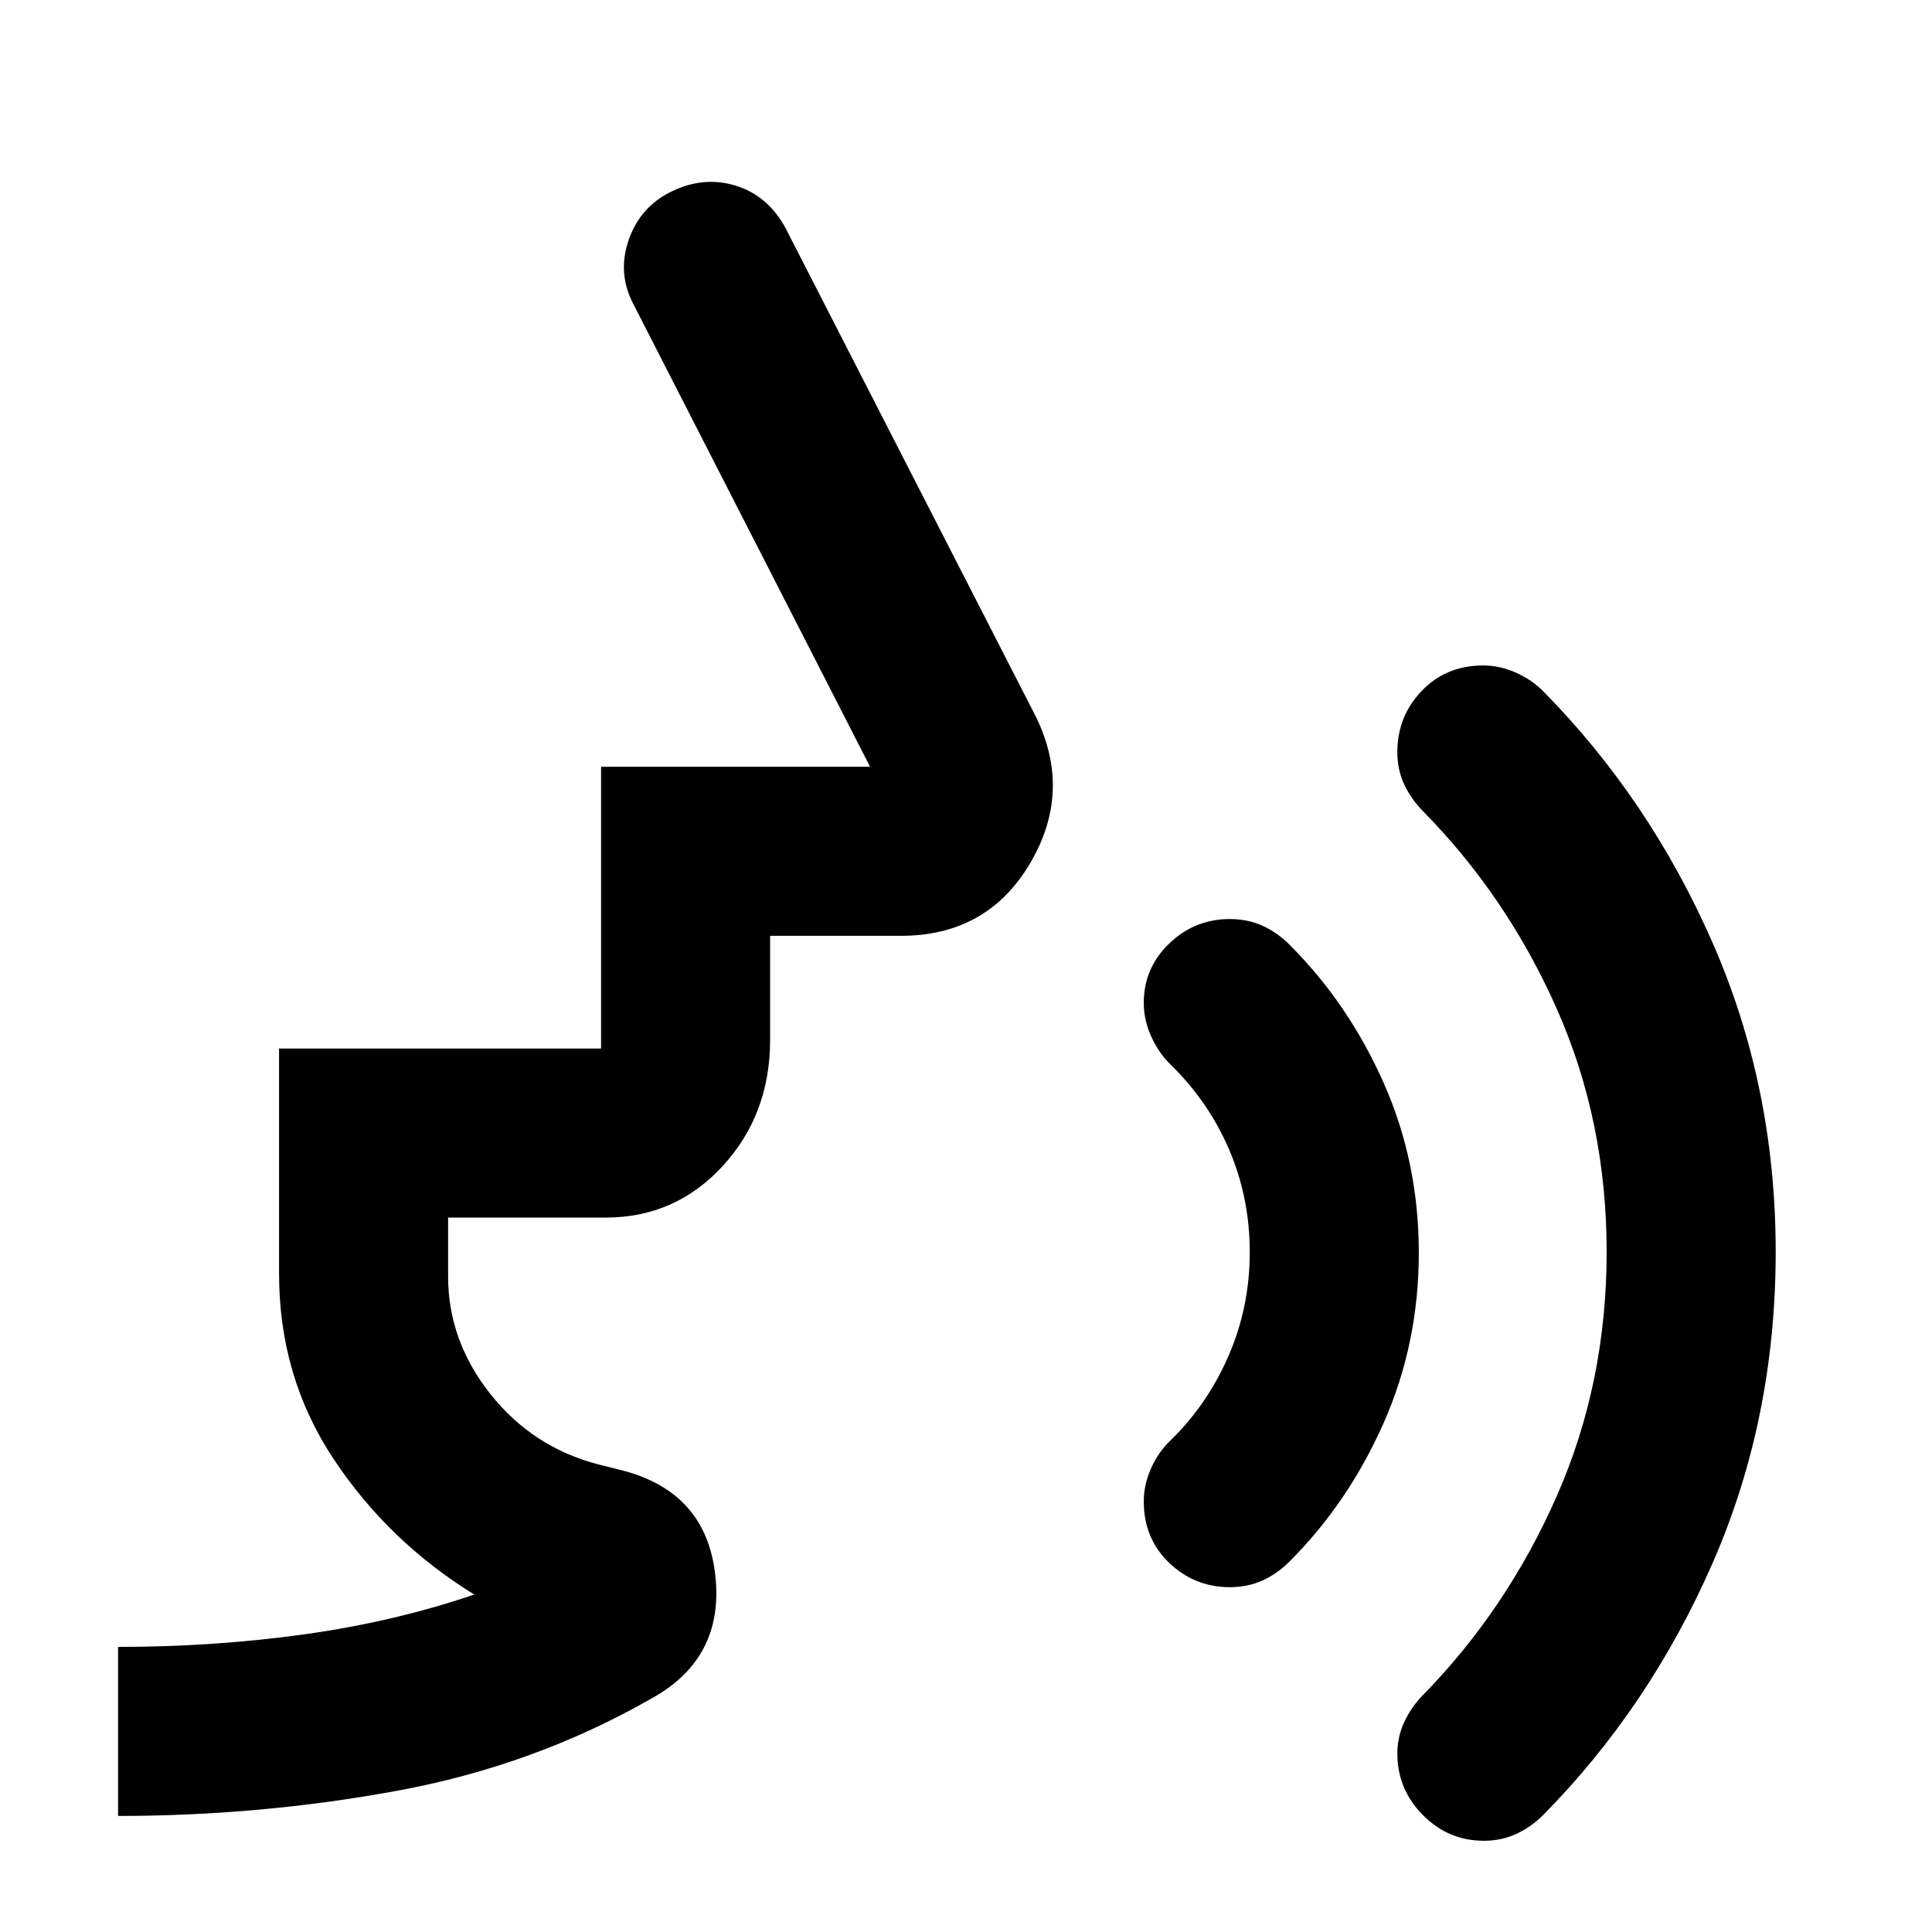 <svg xmlns="http://www.w3.org/2000/svg" height="40" viewBox="0 -960 960 960" width="40"><path d="M737.336-45.334q-17.686 0-30.344-12.805-12.658-12.806-12.658-30.523 0-8.338 3.454-15.735 3.455-7.397 9.212-13.27 41.797-42.679 66.566-98.96 24.768-56.281 24.768-121.315 0-64.852-24.768-120.753Q748.797-514.596 707-557q-5.757-5.87-9.212-13.15-3.454-7.28-3.454-16.12 0-17.747 12.083-30.405Q718.5-629.333 737-629.333q8 0 15.917 3.417 7.916 3.416 13.749 9.249Q819.666-563 851-491.5q31.333 71.5 31.333 153.506 0 82.946-31.333 154.637Q819.666-111.667 766.666-58q-5.851 5.833-13.194 9.25-7.343 3.416-16.136 3.416Zm-126.229-126q-17.482 0-30.127-12.083Q568.334-195.5 568.334-214q0-8 3.416-15.916 3.417-7.917 9.25-13.75 18.534-17.75 29.267-42.193 10.734-24.443 10.734-51.886 0-27.198-10.334-51.227Q600.334-413 581-431.667q-5.333-5.333-9-13.399-3.666-8.065-3.666-16.668 0-17.283 12.646-29.441 12.645-12.158 30.127-12.158 8.893 0 16.226 3.333 7.334 3.333 13.334 9.333 29.294 29.219 46.813 68.627Q705-382.632 705-337.517q0 45.116-17.52 84.681-17.519 39.565-46.813 68.836-6 6-13.334 9.333-7.333 3.333-16.226 3.333ZM58.667-57.667v-83.999q47.333 0 92-6.167t85-19.834Q193.001-194 165.834-234.924 138.667-275.848 138.667-327v-112h160v-140h133.667L314.667-809q-8-15.333-2.231-31.91Q318.205-857.487 334-865q16-7.666 31.833-2.666 15.833 4.999 24.5 20.999l124.334 242.668q18.333 37.333-2.944 73.166Q490.447-495 447.667-495h-65.001v51.667q0 37.071-23.541 62.702Q335.583-355 301-355h-78.334v29.333q0 31.857 21.005 58.343 21.004 26.486 53.662 34.991l12 3q41.533 10.815 46.1 52.074T323.667-116q-58.334 33.333-126.37 45.833t-138.63 12.5Z"/></svg>
